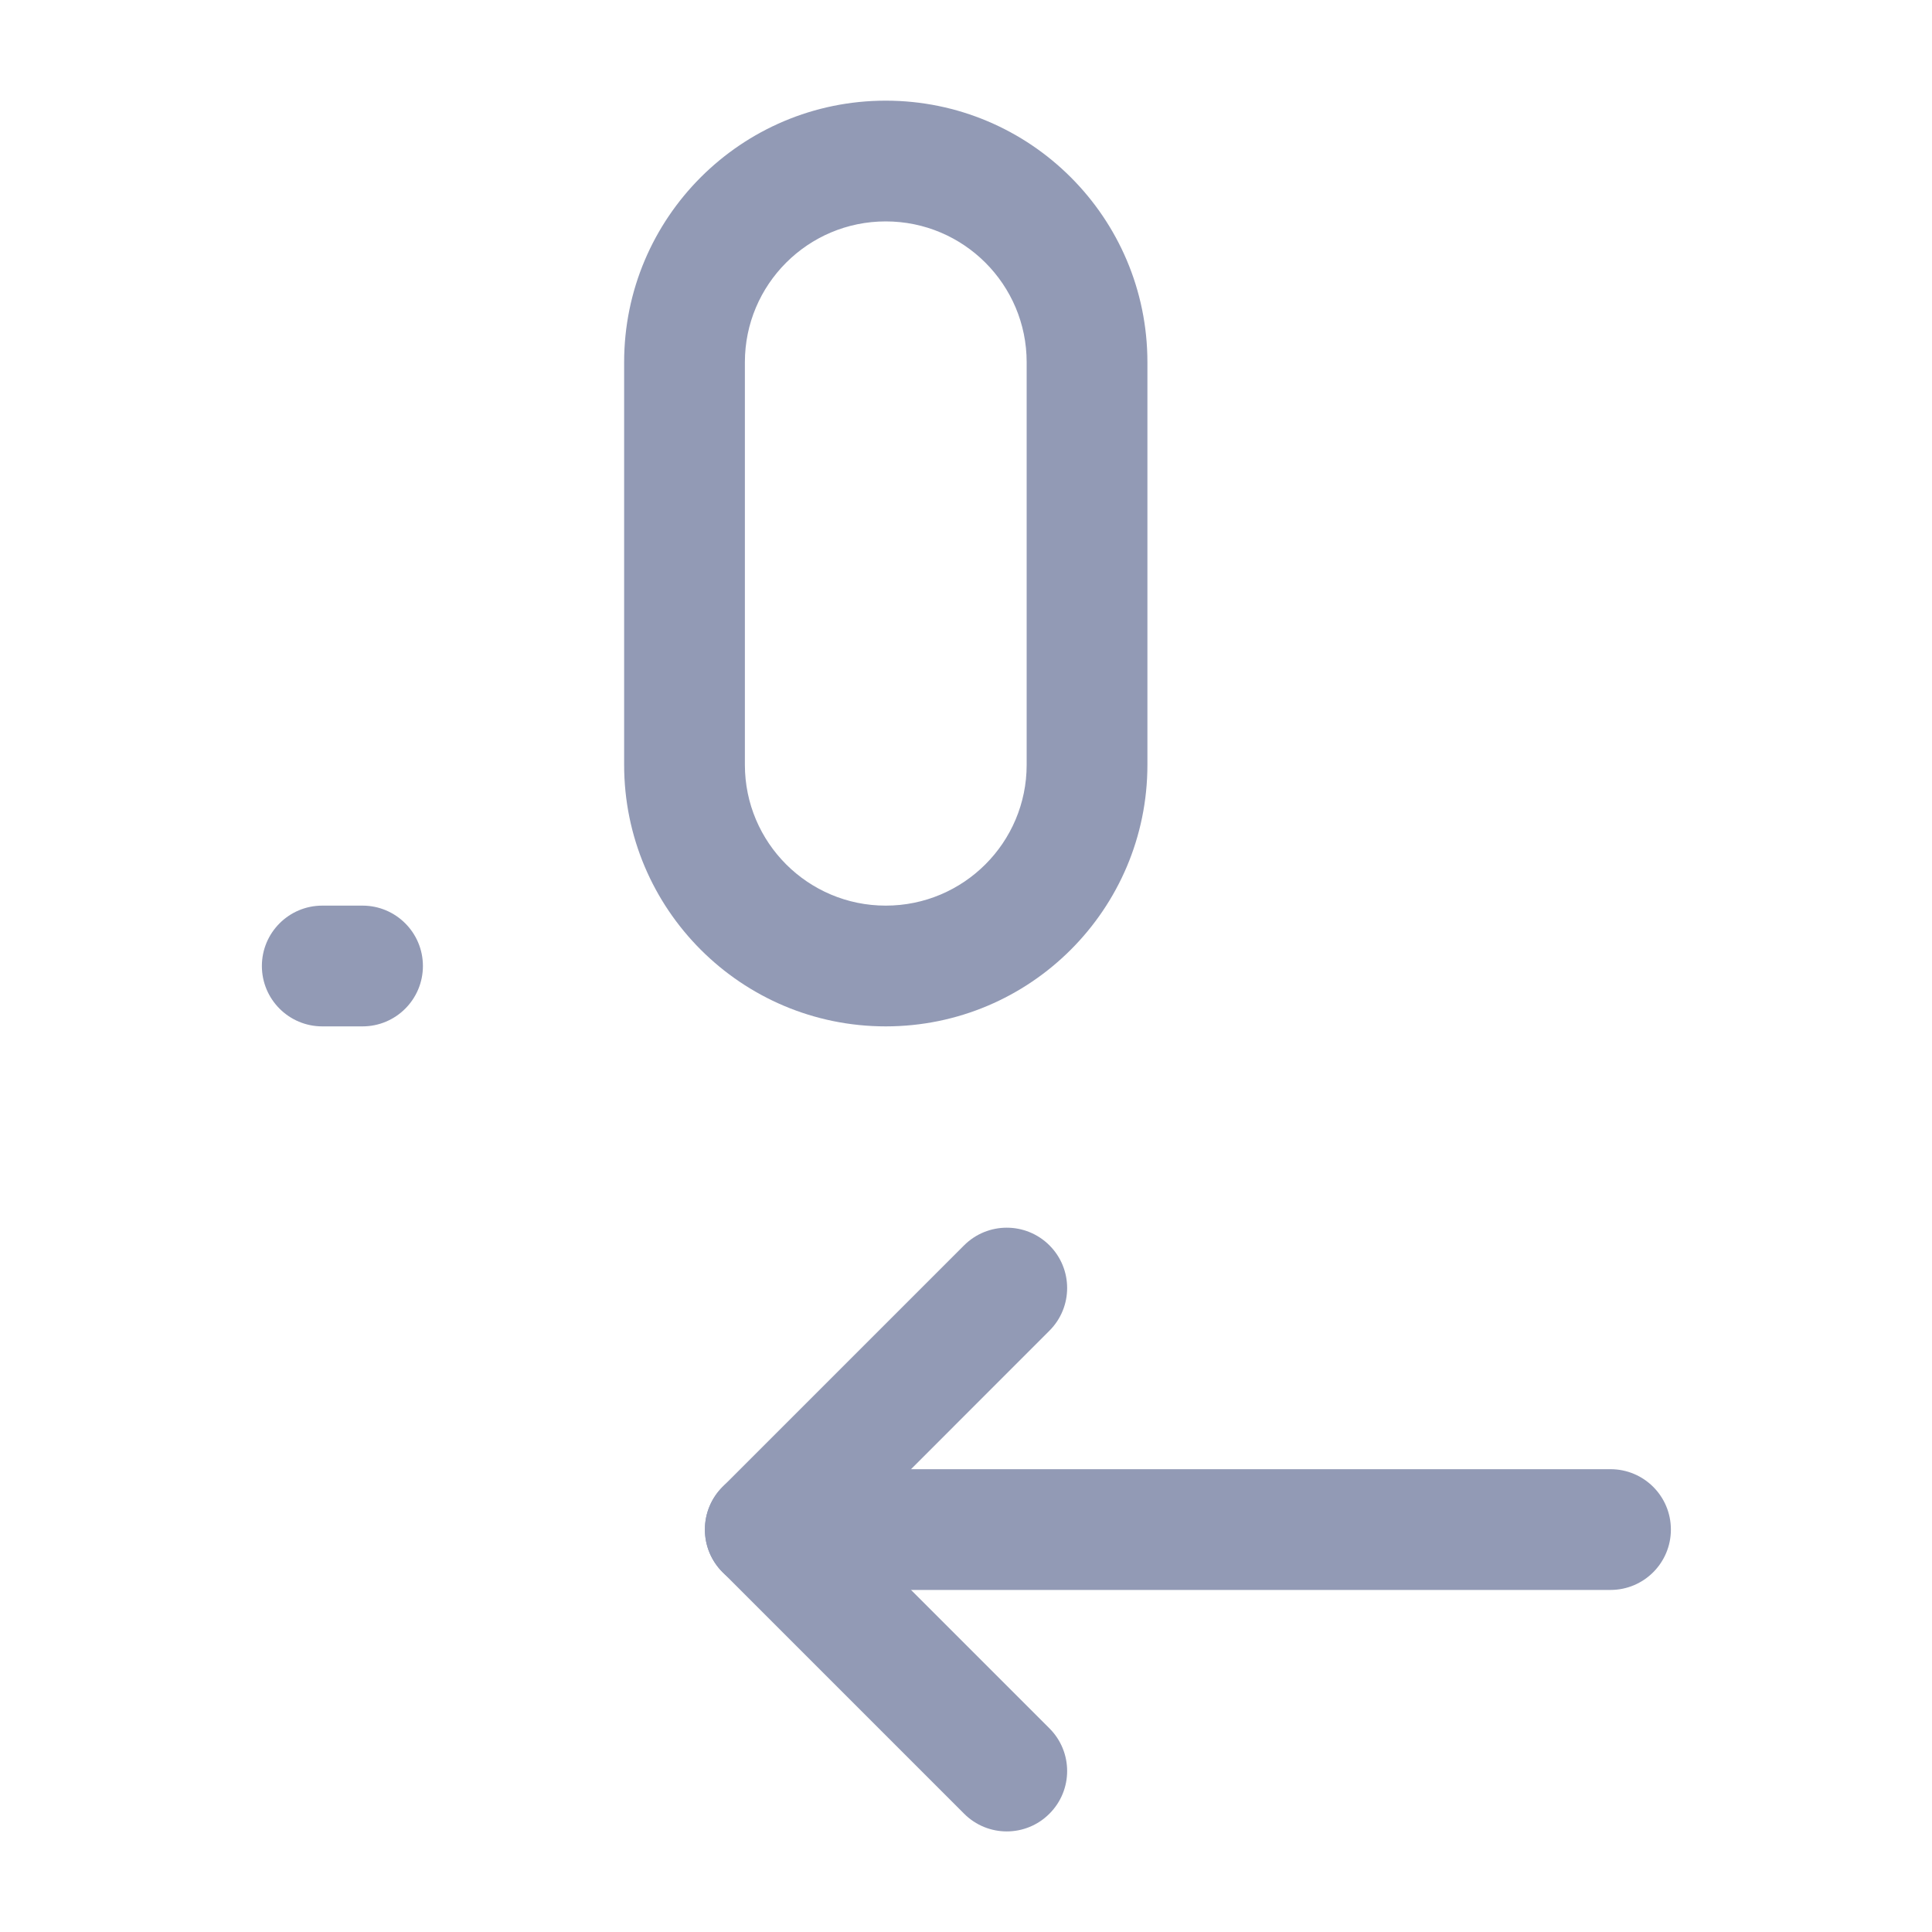 <svg width="20" height="20" viewBox="0 0 20 20" fill="none" xmlns="http://www.w3.org/2000/svg">
    <path fill-rule="evenodd" clip-rule="evenodd" d="M6.461 3.75C6.461 2.254 7.674 1.042 9.169 1.042C10.665 1.042 11.878 2.254 11.878 3.75V7.917C11.878 9.412 10.665 10.625 9.169 10.625C7.674 10.625 6.461 9.412 6.461 7.917V3.75ZM9.169 2.292C8.364 2.292 7.711 2.945 7.711 3.75V7.917C7.711 8.722 8.364 9.375 9.169 9.375C9.975 9.375 10.628 8.722 10.628 7.917V3.75C10.628 2.945 9.975 2.292 9.169 2.292Z" fill="#929AB5"/>
    <path fill-rule="evenodd" clip-rule="evenodd" d="M10.864 12.892C11.108 13.136 11.108 13.531 10.864 13.775L8.806 15.834L10.864 17.892C11.108 18.136 11.108 18.531 10.864 18.775C10.62 19.02 10.224 19.02 9.98 18.775L7.48 16.275C7.236 16.031 7.236 15.636 7.48 15.392L9.98 12.892C10.224 12.648 10.62 12.648 10.864 12.892Z" fill="#929AB5"/>
    <path fill-rule="evenodd" clip-rule="evenodd" d="M2.711 10C2.711 9.655 2.991 9.375 3.336 9.375H3.753C4.098 9.375 4.378 9.655 4.378 10C4.378 10.345 4.098 10.625 3.753 10.625H3.336C2.991 10.625 2.711 10.345 2.711 10Z" fill="#929AB5"/>
    <path fill-rule="evenodd" clip-rule="evenodd" d="M7.297 15.834C7.297 15.488 7.577 15.209 7.922 15.209H16.672C17.017 15.209 17.297 15.488 17.297 15.834C17.297 16.179 17.017 16.459 16.672 16.459H7.922C7.577 16.459 7.297 16.179 7.297 15.834Z" fill="#929AB5"/>
</svg>

